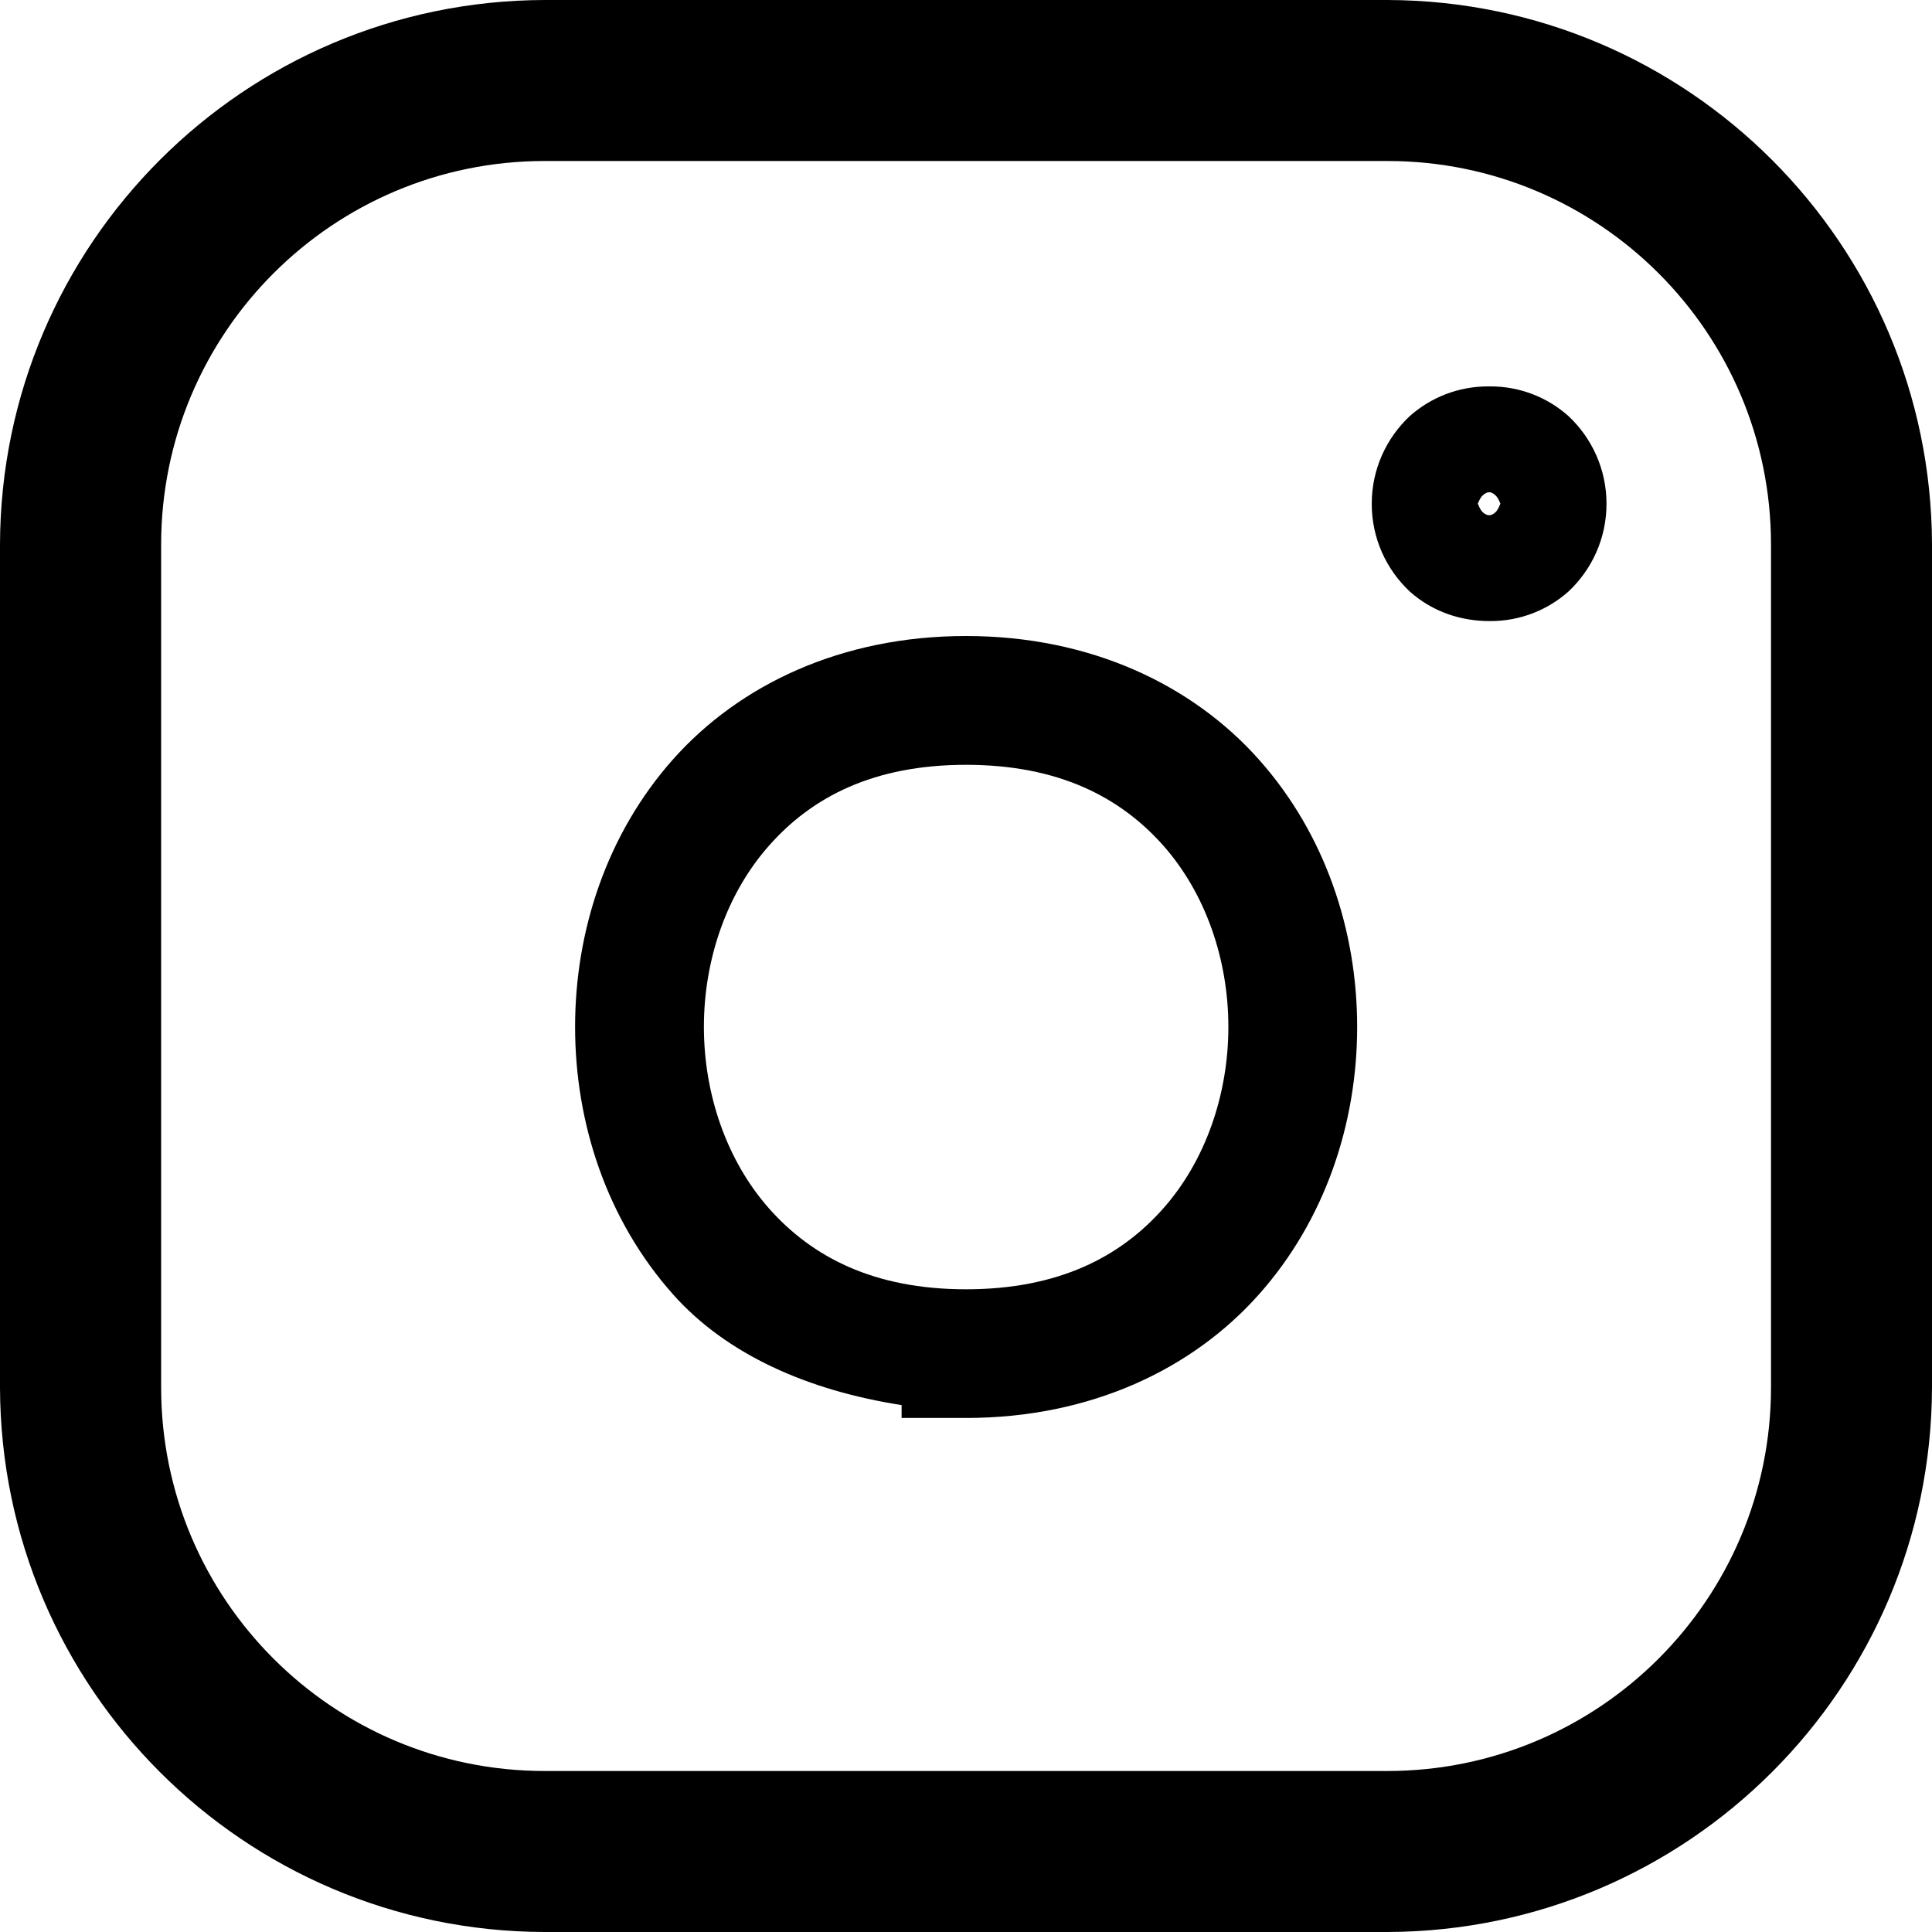 <svg version="1.1" xmlns="http://www.w3.org/2000/svg" width="1024" height="1024" viewBox="0 0 1024 1024">
    <path d="M288.563 0c-159.182 0.465-288.099 129.382-288.563 288.519v446.918c0.465 159.182 129.382 288.099 288.519 288.563h447.054c159.108-0.58 287.924-129.445 288.427-288.515v-446.922c-0.503-159.166-129.397-288.060-288.515-288.563h-446.717zM288.7 85.333h446.737c112.225 0.039 203.191 91.005 203.23 203.226v446.741c0 112.316-91.050 203.366-203.366 203.366v0h-446.532c-0.020 0-0.044 0-0.068 0-112.278 0-203.298-91.020-203.298-203.298 0-0.024 0-0.048 0-0.072v0.004-446.737c0.039-112.249 91.044-203.23 203.298-203.23 0 0 0 0 0 0v0z"></path>
    <path d="M789.367 204.8c-0.197-0.002-0.429-0.003-0.661-0.003-15.9 0-30.416 5.928-41.457 15.694l0.067-0.058c-12.484 11.659-20.265 28.217-20.265 46.592s7.781 34.933 20.228 46.558l0.037 0.034c12.288 10.923 27.443 15.565 42.052 15.565 0.197 0.002 0.43 0.004 0.663 0.004 15.823 0 30.267-5.902 41.25-15.625l-0.066 0.057c12.484-11.659 20.265-28.217 20.265-46.592s-7.781-34.933-20.228-46.558l-0.037-0.034c-10.929-9.707-25.403-15.637-41.262-15.637-0.23 0-0.46 0.001-0.689 0.004h0.035zM789.367 260.915c0.546 0 1.502 0 3.277 1.638 1.775 1.57 2.731 5.188 2.731 4.369s-0.956 2.935-2.731 4.574c-1.775 1.57-2.731 1.57-3.345 1.57-0.546 0-1.638 0-3.413-1.57-1.775-1.638-2.731-5.393-2.731-4.574s0.956-2.799 2.731-4.369c1.775-1.57 2.867-1.638 3.413-1.638z"></path>
    <path d="M512 337.101c-66.219 0-120.218 25.941-155.307 65.399-35.157 39.595-51.883 90.931-51.883 141.79s16.725 102.195 51.883 141.722c28.399 31.949 71.543 50.995 121.173 58.709v6.827h34.133c66.219 0 120.218-26.010 155.307-65.536 35.157-39.526 52.019-90.863 52.019-141.722 0-50.927-16.862-102.127-52.019-141.653-35.089-39.458-89.088-65.536-155.307-65.536zM512 405.367c49.152 0 81.783 17.203 104.448 42.667 22.528 25.395 34.611 60.553 34.611 96.256s-12.083 70.997-34.679 96.393c-22.528 25.395-55.228 42.667-104.38 42.667s-81.647-17.271-104.243-42.667c-22.596-25.463-34.679-60.757-34.679-96.393 0-35.703 12.083-70.861 34.679-96.256 22.528-25.463 55.091-42.667 104.243-42.667z"></path>
</svg>
